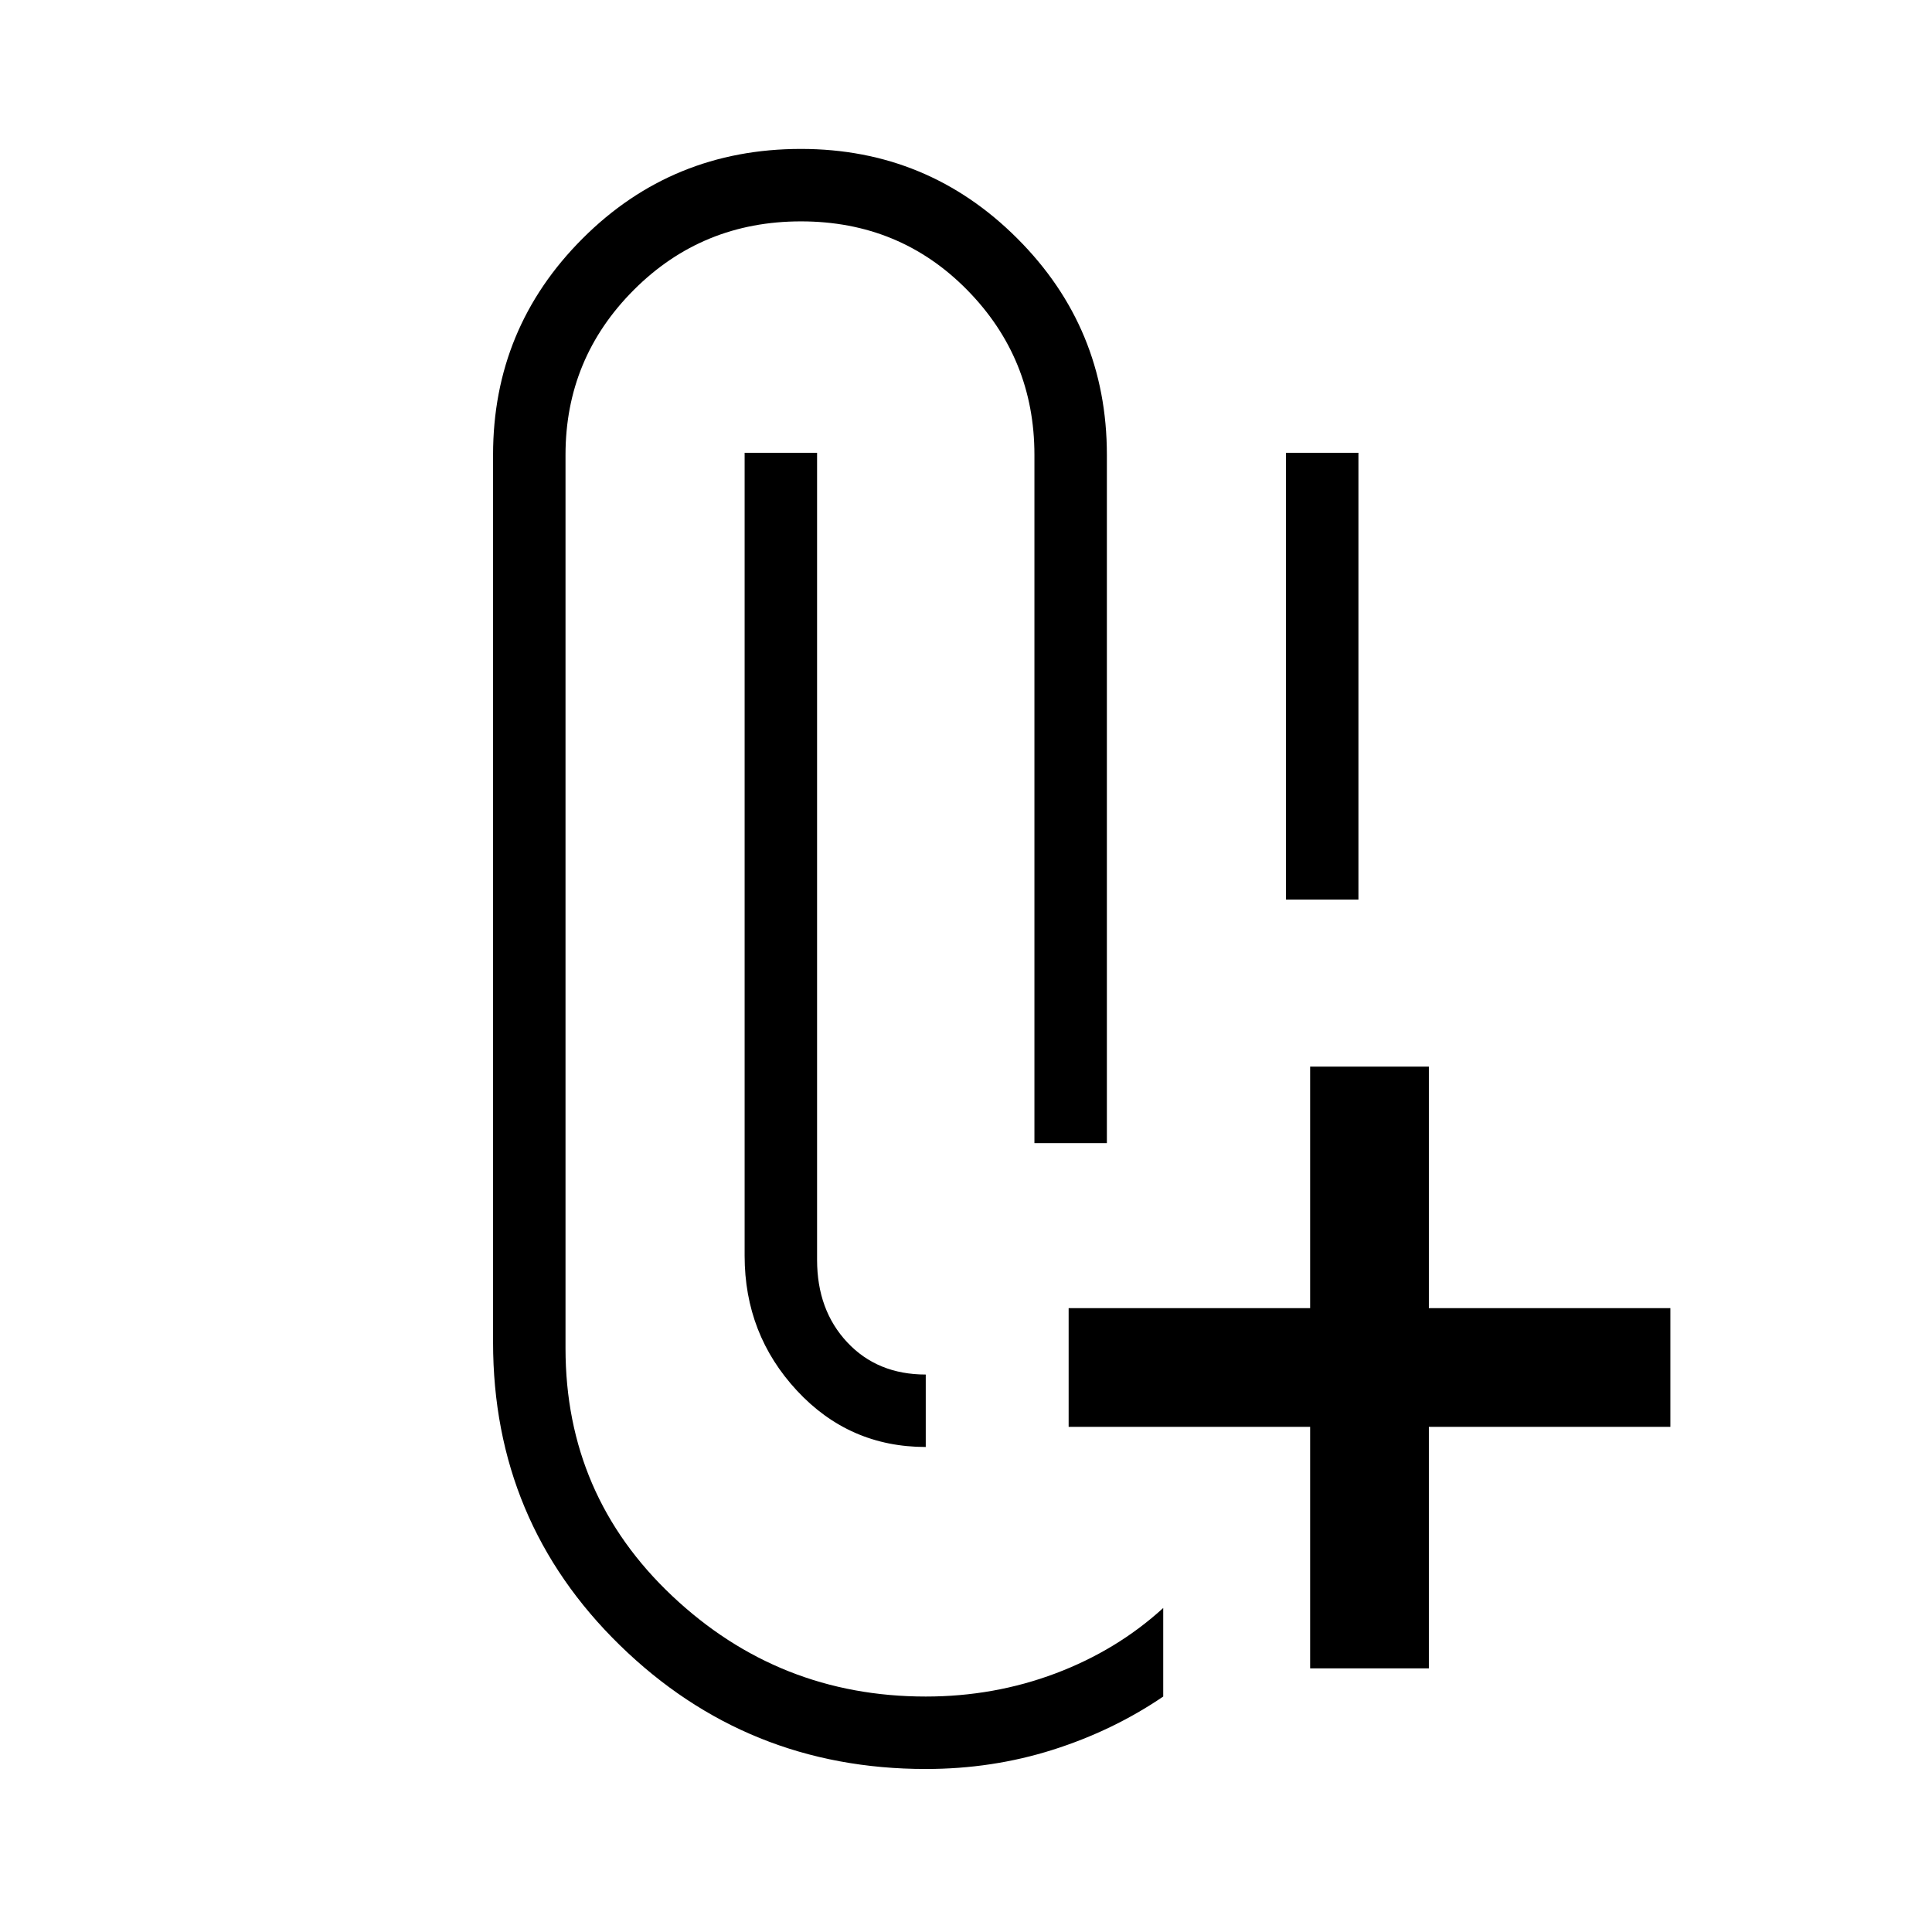 <svg xmlns="http://www.w3.org/2000/svg" height="48" width="48"><path d="M23 43.95q-4.45 0-7.6-3.075-3.15-3.075-3.15-7.525V11.3q0-3.15 2.225-5.375T19.9 3.7q3.15 0 5.375 2.225T27.5 11.3v17.1h-1.8V11.3q0-2.4-1.675-4.1Q22.35 5.5 19.9 5.5t-4.15 1.7q-1.7 1.7-1.7 4.1v22.2q0 3.65 2.65 6.15 2.65 2.5 6.3 2.5 1.7 0 3.225-.575Q27.75 41 28.9 39.95v2.2q-1.25.85-2.75 1.325T23 43.95Zm9.55-2.5v-6h-6V32.5h6v-6h2.95v6h6v2.95h-6v6ZM23 34.15v1.8q-1.9 0-3.2-1.4-1.3-1.4-1.3-3.35V11.25h1.8V31.3q0 1.25.75 2.05.75.8 1.95.8Zm8.95-11.8v-11.1h1.8v11.1Z"/></svg>